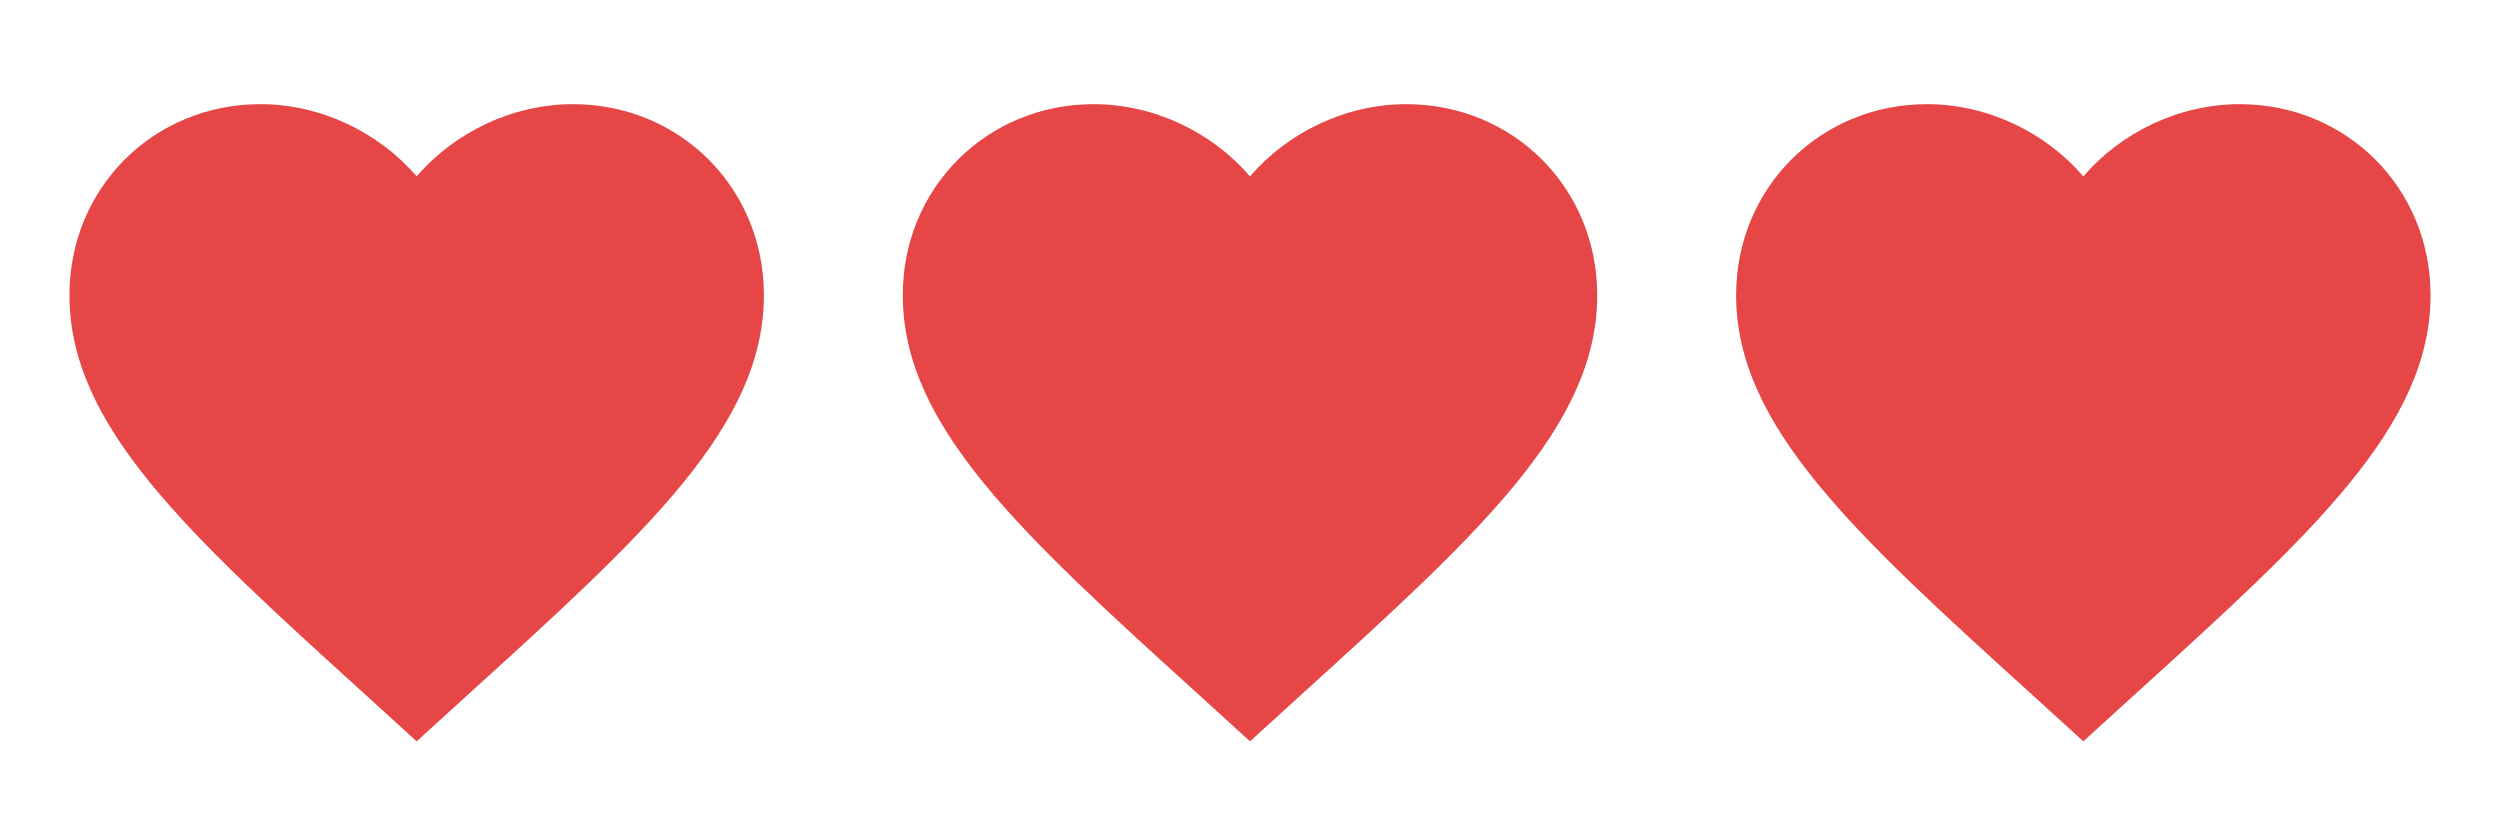 <svg width="90" height="30" viewBox="0 0 90 30" fill="none" xmlns="http://www.w3.org/2000/svg">
<path d="M15 26.688L13.188 25.038C6.75 19.2 2.5 15.338 2.5 10.625C2.5 6.763 5.525 3.75 9.375 3.75C11.55 3.75 13.637 4.763 15 6.35C16.363 4.763 18.45 3.75 20.625 3.75C24.475 3.75 27.5 6.763 27.5 10.625C27.5 15.338 23.25 19.2 16.812 25.038L15 26.688Z" fill="#E64646"/>
<path d="M45 26.688L43.188 25.038C36.75 19.2 32.5 15.338 32.5 10.625C32.5 6.763 35.525 3.75 39.375 3.75C41.55 3.75 43.638 4.763 45 6.35C46.362 4.763 48.45 3.75 50.625 3.75C54.475 3.75 57.5 6.763 57.5 10.625C57.5 15.338 53.25 19.2 46.812 25.038L45 26.688Z" fill="#E64646"/>
<path d="M75 26.688L73.188 25.038C66.75 19.2 62.5 15.338 62.5 10.625C62.5 6.763 65.525 3.75 69.375 3.75C71.55 3.75 73.638 4.763 75 6.35C76.362 4.763 78.45 3.75 80.625 3.75C84.475 3.75 87.5 6.763 87.5 10.625C87.5 15.338 83.25 19.2 76.812 25.038L75 26.688Z" fill="#E64646"/>
</svg>
